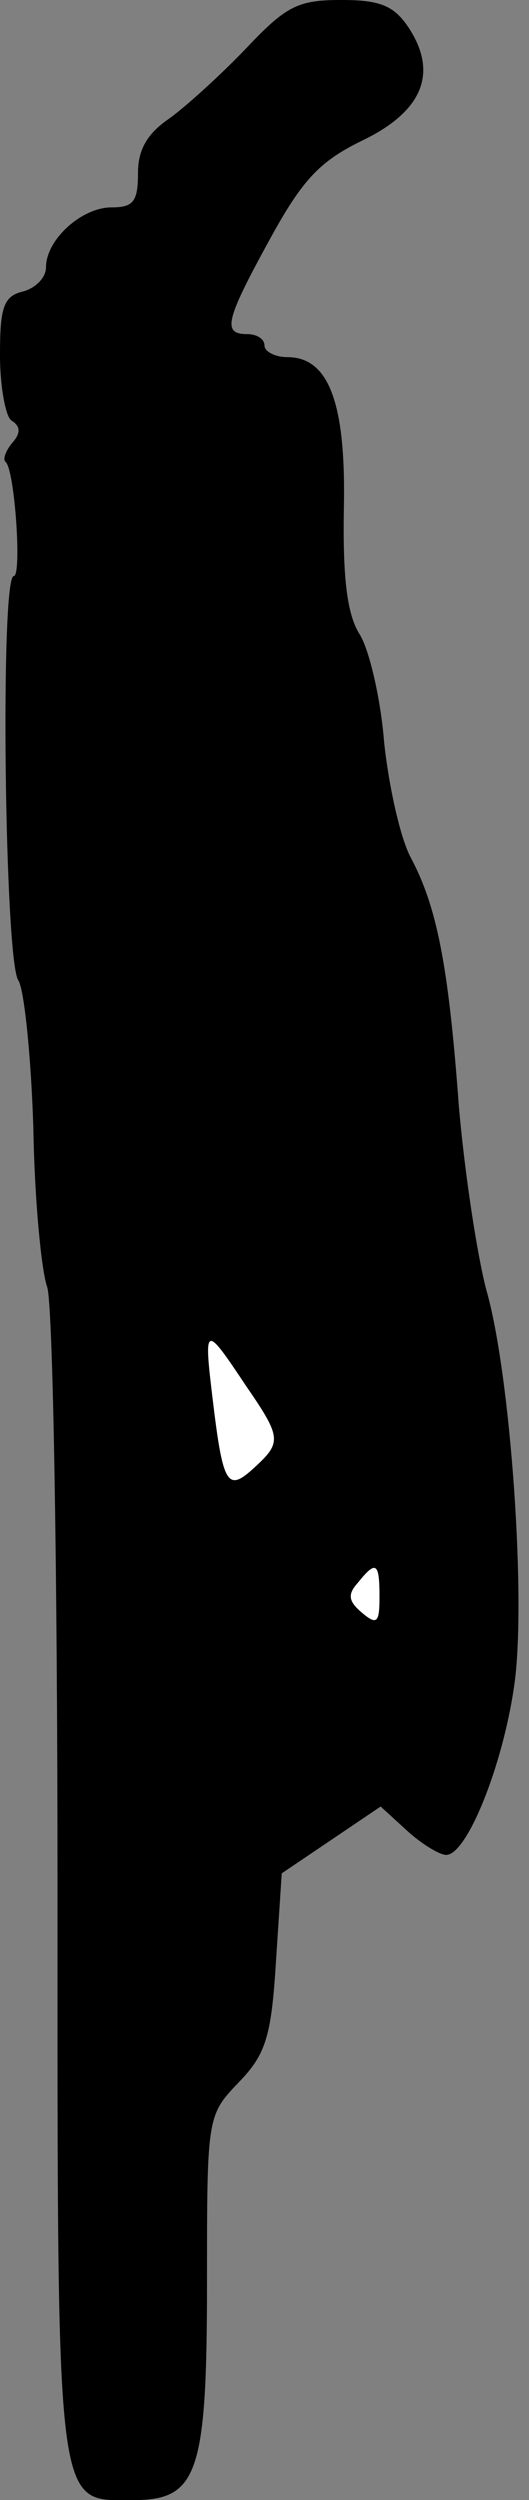 <?xml version="1.0" standalone="no"?>
<!DOCTYPE svg PUBLIC "-//W3C//DTD SVG 20010904//EN"
 "http://www.w3.org/TR/2001/REC-SVG-20010904/DTD/svg10.dtd">
<svg version="1.0" xmlns="http://www.w3.org/2000/svg"
 width="46pt" height="217pt" viewBox="0 0 46 217"
 preserveAspectRatio="xMidYMid meet">
<rect x="0" y="0" width="46" height="217" fill="#808080" stroke="none"/>
<g transform="translate(0,217) scale(0.1,-0.1)"
fill="#000000" stroke="none">
<path fill="#000000" stroke="none" d="M214 2128 c-23 -24 -53 -51 -67 -61
-19 -13 -27 -27 -27 -47 0 -25 -4 -30 -23 -30 -26 0 -57 -28 -57 -52 0 -9 -9
-18 -20 -21 -17 -4 -20 -14 -20 -55 0 -28 5 -54 10 -57 8 -5 8 -11 1 -19 -6
-7 -9 -15 -6 -17 8 -8 14 -99 7 -99 -12 0 -8 -335 4 -351 5 -8 11 -65 13 -128
1 -62 7 -124 12 -138 5 -14 9 -240 9 -521 0 -551 -2 -532 66 -532 56 0 64 23
64 189 0 144 0 145 28 174 23 24 28 39 32 105 l5 76 43 29 43 29 23 -21 c12
-11 28 -21 34 -21 18 0 49 77 59 146 11 73 -3 271 -24 344 -8 30 -19 102 -24
160 -9 122 -19 173 -42 216 -9 17 -19 62 -23 100 -3 38 -13 80 -21 93 -11 17
-15 48 -14 109 2 92 -13 132 -49 132 -11 0 -20 5 -20 10 0 6 -7 10 -15 10 -22
0 -19 12 20 83 28 51 43 67 80 85 52 25 66 58 41 97 -13 20 -25 25 -59 25 -38
0 -48 -5 -83 -42z"/>
<path fill="#ffffff" stroke="none" d="M214 967 c31 -45 31 -49 7 -71 -23 -21
-27 -16 -36 59 -8 66 -7 66 29 12z"/>
<path fill="#ffffff" stroke="none" d="M330 784 c0 -22 -2 -25 -15 -14 -12 10
-13 16 -4 26 16 20 19 18 19 -12z"/>
</g>
</svg>
